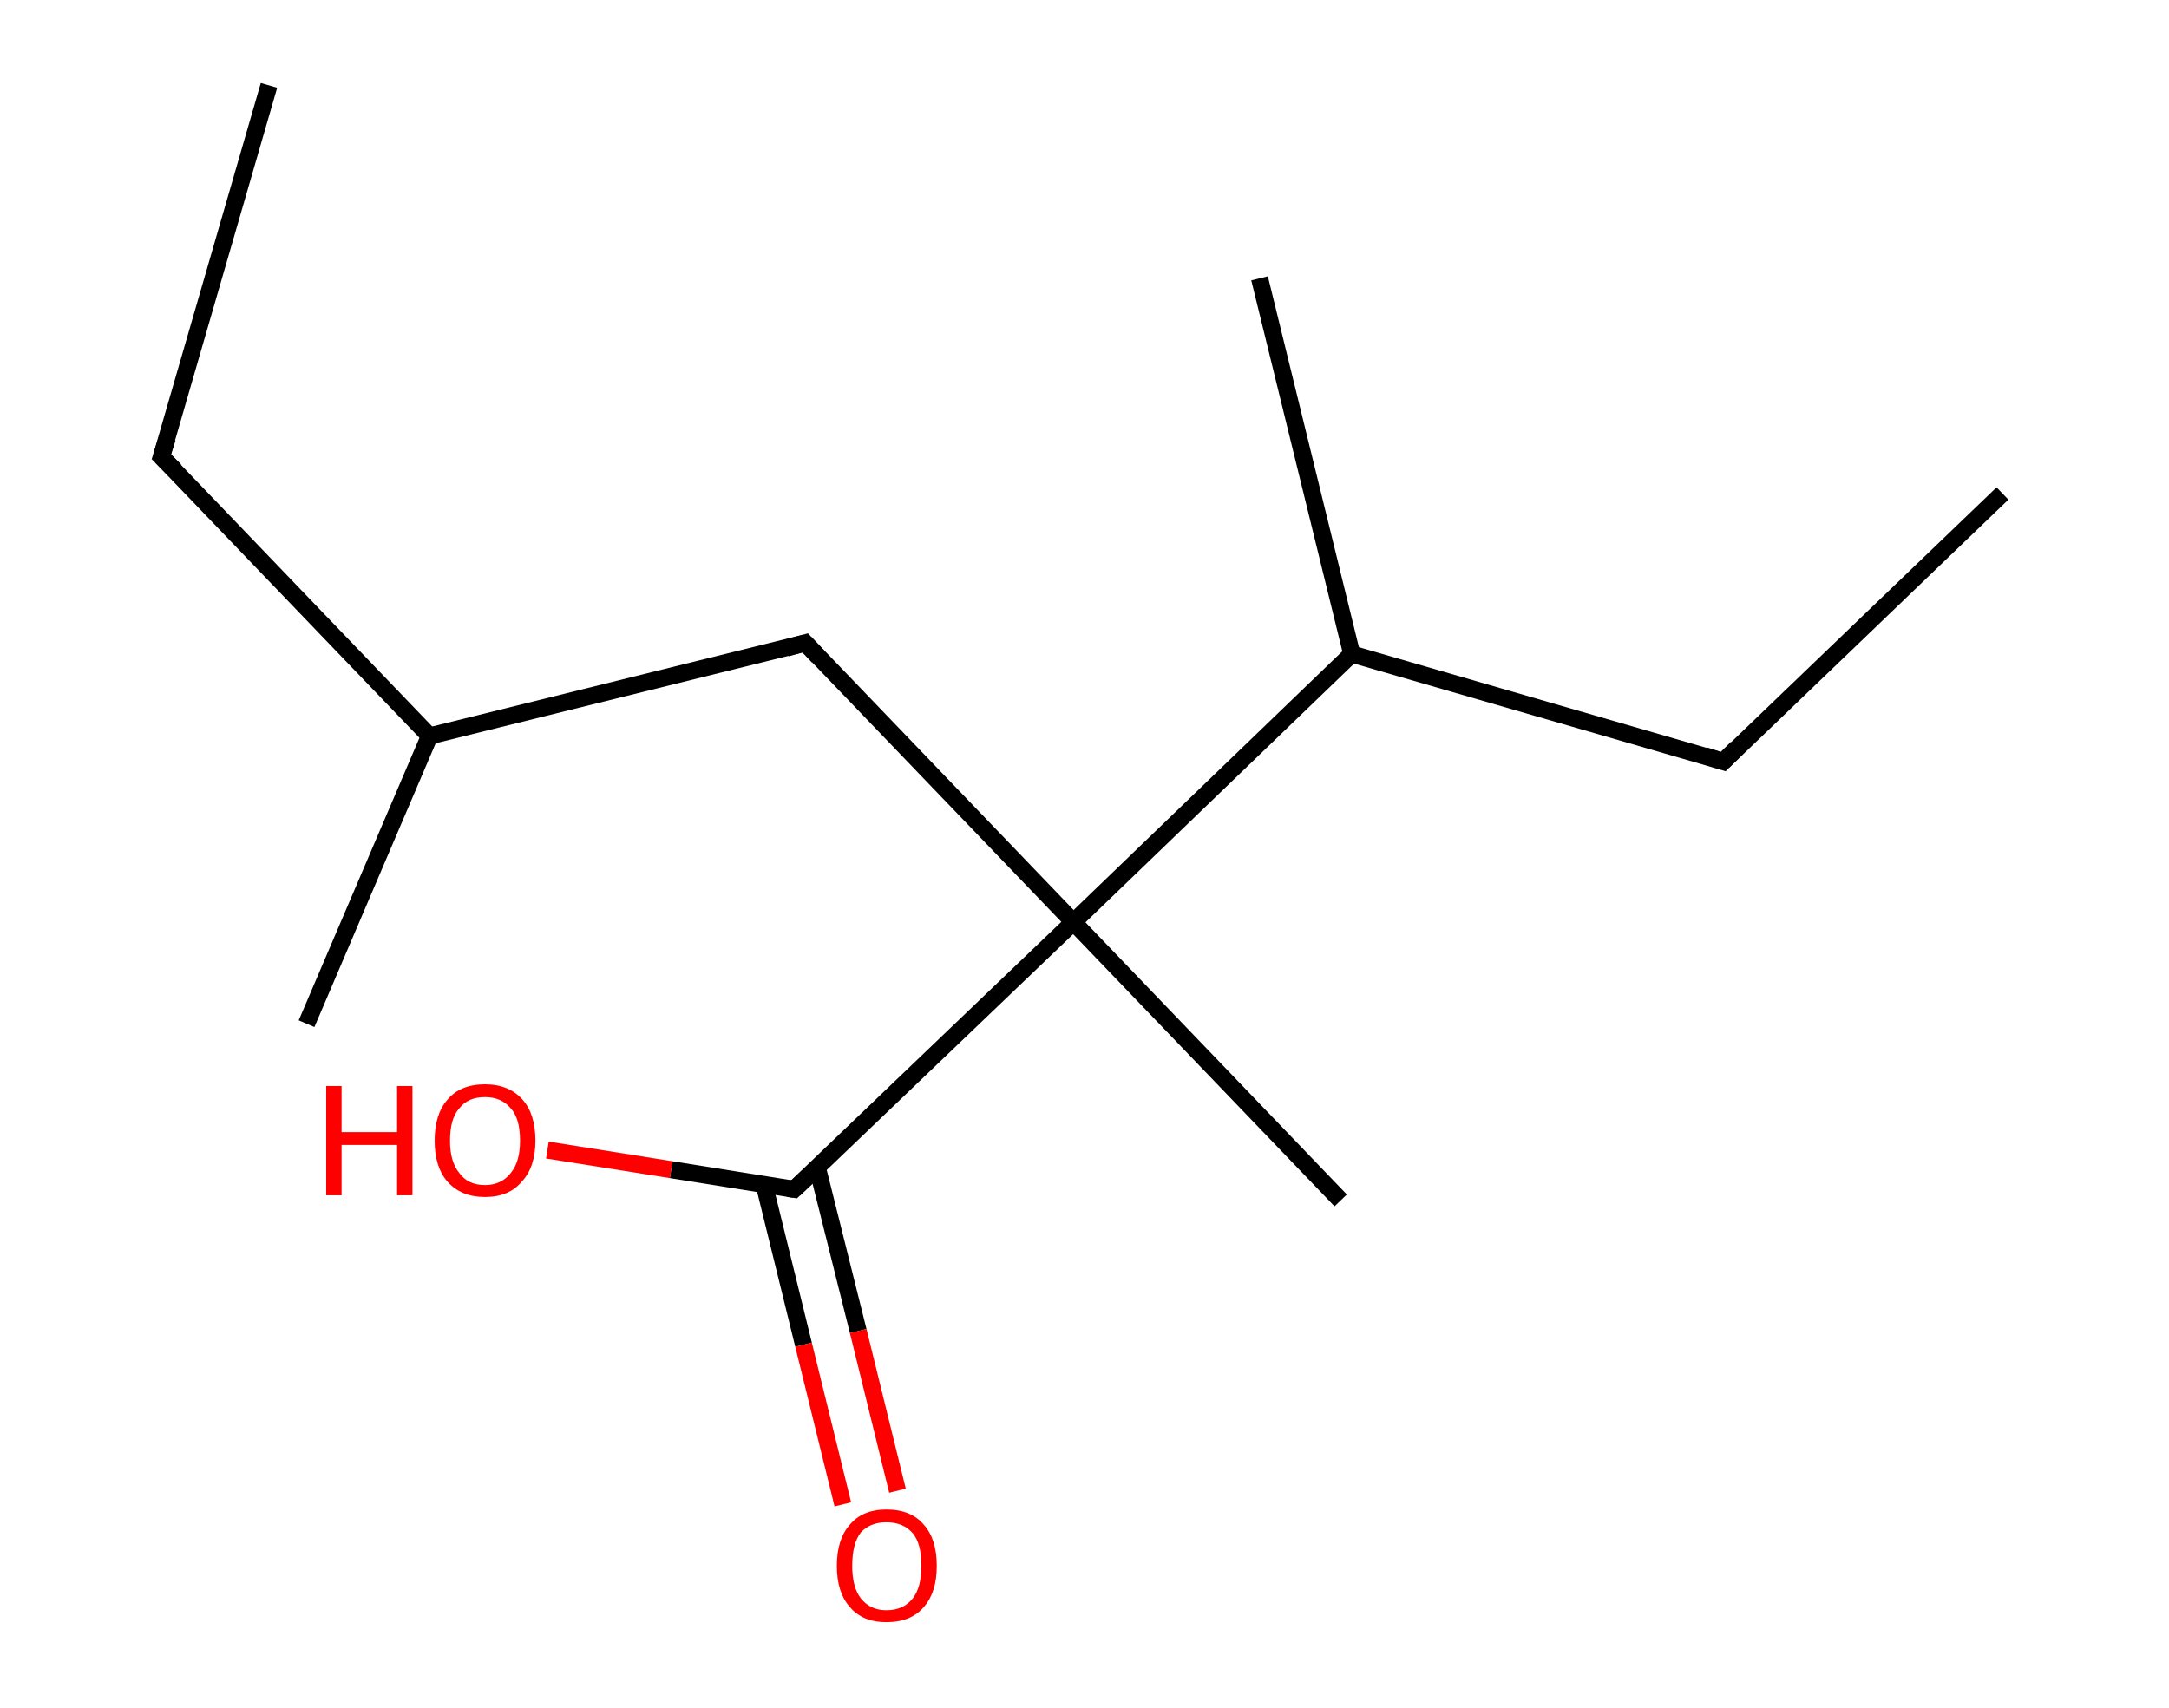 <?xml version='1.0' encoding='ASCII' standalone='yes'?>
<svg xmlns="http://www.w3.org/2000/svg" xmlns:rdkit="http://www.rdkit.org/xml" xmlns:xlink="http://www.w3.org/1999/xlink" version="1.1" baseProfile="full" xml:space="preserve" width="254px" height="200px" viewBox="0 0 254 200">
<!-- END OF HEADER -->
<rect style="opacity:1.0;fill:#FFFFFF;stroke:none" width="254.0" height="200.0" x="0.0" y="0.0"> </rect>
<path class="bond-0 atom-0 atom-1" d="M 31.5,10.0 L 18.9,53.5" style="fill:none;fill-rule:evenodd;stroke:#000000;stroke-width:2.0px;stroke-linecap:butt;stroke-linejoin:miter;stroke-opacity:1"/>
<path class="bond-1 atom-1 atom-2" d="M 18.9,53.5 L 50.3,86.2" style="fill:none;fill-rule:evenodd;stroke:#000000;stroke-width:2.0px;stroke-linecap:butt;stroke-linejoin:miter;stroke-opacity:1"/>
<path class="bond-2 atom-2 atom-3" d="M 50.3,86.2 L 35.9,119.9" style="fill:none;fill-rule:evenodd;stroke:#000000;stroke-width:2.0px;stroke-linecap:butt;stroke-linejoin:miter;stroke-opacity:1"/>
<path class="bond-3 atom-2 atom-4" d="M 50.3,86.2 L 94.3,75.3" style="fill:none;fill-rule:evenodd;stroke:#000000;stroke-width:2.0px;stroke-linecap:butt;stroke-linejoin:miter;stroke-opacity:1"/>
<path class="bond-4 atom-4 atom-5" d="M 94.3,75.3 L 125.7,108.0" style="fill:none;fill-rule:evenodd;stroke:#000000;stroke-width:2.0px;stroke-linecap:butt;stroke-linejoin:miter;stroke-opacity:1"/>
<path class="bond-5 atom-5 atom-6" d="M 125.7,108.0 L 157.0,140.6" style="fill:none;fill-rule:evenodd;stroke:#000000;stroke-width:2.0px;stroke-linecap:butt;stroke-linejoin:miter;stroke-opacity:1"/>
<path class="bond-6 atom-5 atom-7" d="M 125.7,108.0 L 93.0,139.3" style="fill:none;fill-rule:evenodd;stroke:#000000;stroke-width:2.0px;stroke-linecap:butt;stroke-linejoin:miter;stroke-opacity:1"/>
<path class="bond-7 atom-7 atom-8" d="M 89.5,138.8 L 94.1,157.5" style="fill:none;fill-rule:evenodd;stroke:#000000;stroke-width:2.0px;stroke-linecap:butt;stroke-linejoin:miter;stroke-opacity:1"/>
<path class="bond-7 atom-7 atom-8" d="M 94.1,157.5 L 98.7,176.2" style="fill:none;fill-rule:evenodd;stroke:#FF0000;stroke-width:2.0px;stroke-linecap:butt;stroke-linejoin:miter;stroke-opacity:1"/>
<path class="bond-7 atom-7 atom-8" d="M 95.7,136.7 L 100.5,155.9" style="fill:none;fill-rule:evenodd;stroke:#000000;stroke-width:2.0px;stroke-linecap:butt;stroke-linejoin:miter;stroke-opacity:1"/>
<path class="bond-7 atom-7 atom-8" d="M 100.5,155.9 L 105.1,174.6" style="fill:none;fill-rule:evenodd;stroke:#FF0000;stroke-width:2.0px;stroke-linecap:butt;stroke-linejoin:miter;stroke-opacity:1"/>
<path class="bond-8 atom-7 atom-9" d="M 93.0,139.3 L 78.6,137.0" style="fill:none;fill-rule:evenodd;stroke:#000000;stroke-width:2.0px;stroke-linecap:butt;stroke-linejoin:miter;stroke-opacity:1"/>
<path class="bond-8 atom-7 atom-9" d="M 78.6,137.0 L 64.1,134.7" style="fill:none;fill-rule:evenodd;stroke:#FF0000;stroke-width:2.0px;stroke-linecap:butt;stroke-linejoin:miter;stroke-opacity:1"/>
<path class="bond-9 atom-5 atom-10" d="M 125.7,108.0 L 158.3,76.6" style="fill:none;fill-rule:evenodd;stroke:#000000;stroke-width:2.0px;stroke-linecap:butt;stroke-linejoin:miter;stroke-opacity:1"/>
<path class="bond-10 atom-10 atom-11" d="M 158.3,76.6 L 147.5,32.6" style="fill:none;fill-rule:evenodd;stroke:#000000;stroke-width:2.0px;stroke-linecap:butt;stroke-linejoin:miter;stroke-opacity:1"/>
<path class="bond-11 atom-10 atom-12" d="M 158.3,76.6 L 201.8,89.2" style="fill:none;fill-rule:evenodd;stroke:#000000;stroke-width:2.0px;stroke-linecap:butt;stroke-linejoin:miter;stroke-opacity:1"/>
<path class="bond-12 atom-12 atom-13" d="M 201.8,89.2 L 234.5,57.8" style="fill:none;fill-rule:evenodd;stroke:#000000;stroke-width:2.0px;stroke-linecap:butt;stroke-linejoin:miter;stroke-opacity:1"/>
<path d="M 19.6,51.3 L 18.9,53.5 L 20.5,55.1" style="fill:none;stroke:#000000;stroke-width:2.0px;stroke-linecap:butt;stroke-linejoin:miter;stroke-opacity:1;"/>
<path d="M 92.1,75.9 L 94.3,75.3 L 95.8,76.9" style="fill:none;stroke:#000000;stroke-width:2.0px;stroke-linecap:butt;stroke-linejoin:miter;stroke-opacity:1;"/>
<path d="M 94.6,137.8 L 93.0,139.3 L 92.3,139.2" style="fill:none;stroke:#000000;stroke-width:2.0px;stroke-linecap:butt;stroke-linejoin:miter;stroke-opacity:1;"/>
<path d="M 199.6,88.5 L 201.8,89.2 L 203.4,87.6" style="fill:none;stroke:#000000;stroke-width:2.0px;stroke-linecap:butt;stroke-linejoin:miter;stroke-opacity:1;"/>
<path class="atom-8" d="M 98.0 183.4 Q 98.0 180.3, 99.5 178.6 Q 101.0 176.8, 103.8 176.8 Q 106.7 176.8, 108.2 178.6 Q 109.7 180.3, 109.7 183.4 Q 109.7 186.5, 108.2 188.2 Q 106.7 190.0, 103.8 190.0 Q 101.0 190.0, 99.5 188.2 Q 98.0 186.5, 98.0 183.4 M 103.8 188.6 Q 105.8 188.6, 106.9 187.2 Q 107.9 185.9, 107.9 183.4 Q 107.9 180.8, 106.9 179.6 Q 105.8 178.3, 103.8 178.3 Q 101.9 178.3, 100.8 179.5 Q 99.8 180.8, 99.8 183.4 Q 99.8 185.9, 100.8 187.2 Q 101.9 188.6, 103.8 188.6 " fill="#FF0000"/>
<path class="atom-9" d="M 38.2 127.2 L 40.0 127.2 L 40.0 132.6 L 46.5 132.6 L 46.5 127.2 L 48.3 127.2 L 48.3 140.0 L 46.5 140.0 L 46.5 134.1 L 40.0 134.1 L 40.0 140.0 L 38.2 140.0 L 38.2 127.2 " fill="#FF0000"/>
<path class="atom-9" d="M 50.9 133.6 Q 50.9 130.5, 52.4 128.8 Q 53.9 127.0, 56.8 127.0 Q 59.6 127.0, 61.2 128.8 Q 62.7 130.5, 62.7 133.6 Q 62.7 136.7, 61.1 138.4 Q 59.6 140.2, 56.8 140.2 Q 54.0 140.2, 52.4 138.4 Q 50.9 136.7, 50.9 133.6 M 56.8 138.8 Q 58.7 138.8, 59.8 137.4 Q 60.9 136.1, 60.9 133.6 Q 60.9 131.0, 59.8 129.8 Q 58.7 128.5, 56.8 128.5 Q 54.8 128.5, 53.8 129.8 Q 52.7 131.0, 52.7 133.6 Q 52.7 136.1, 53.8 137.4 Q 54.8 138.8, 56.8 138.8 " fill="#FF0000"/>
</svg>
